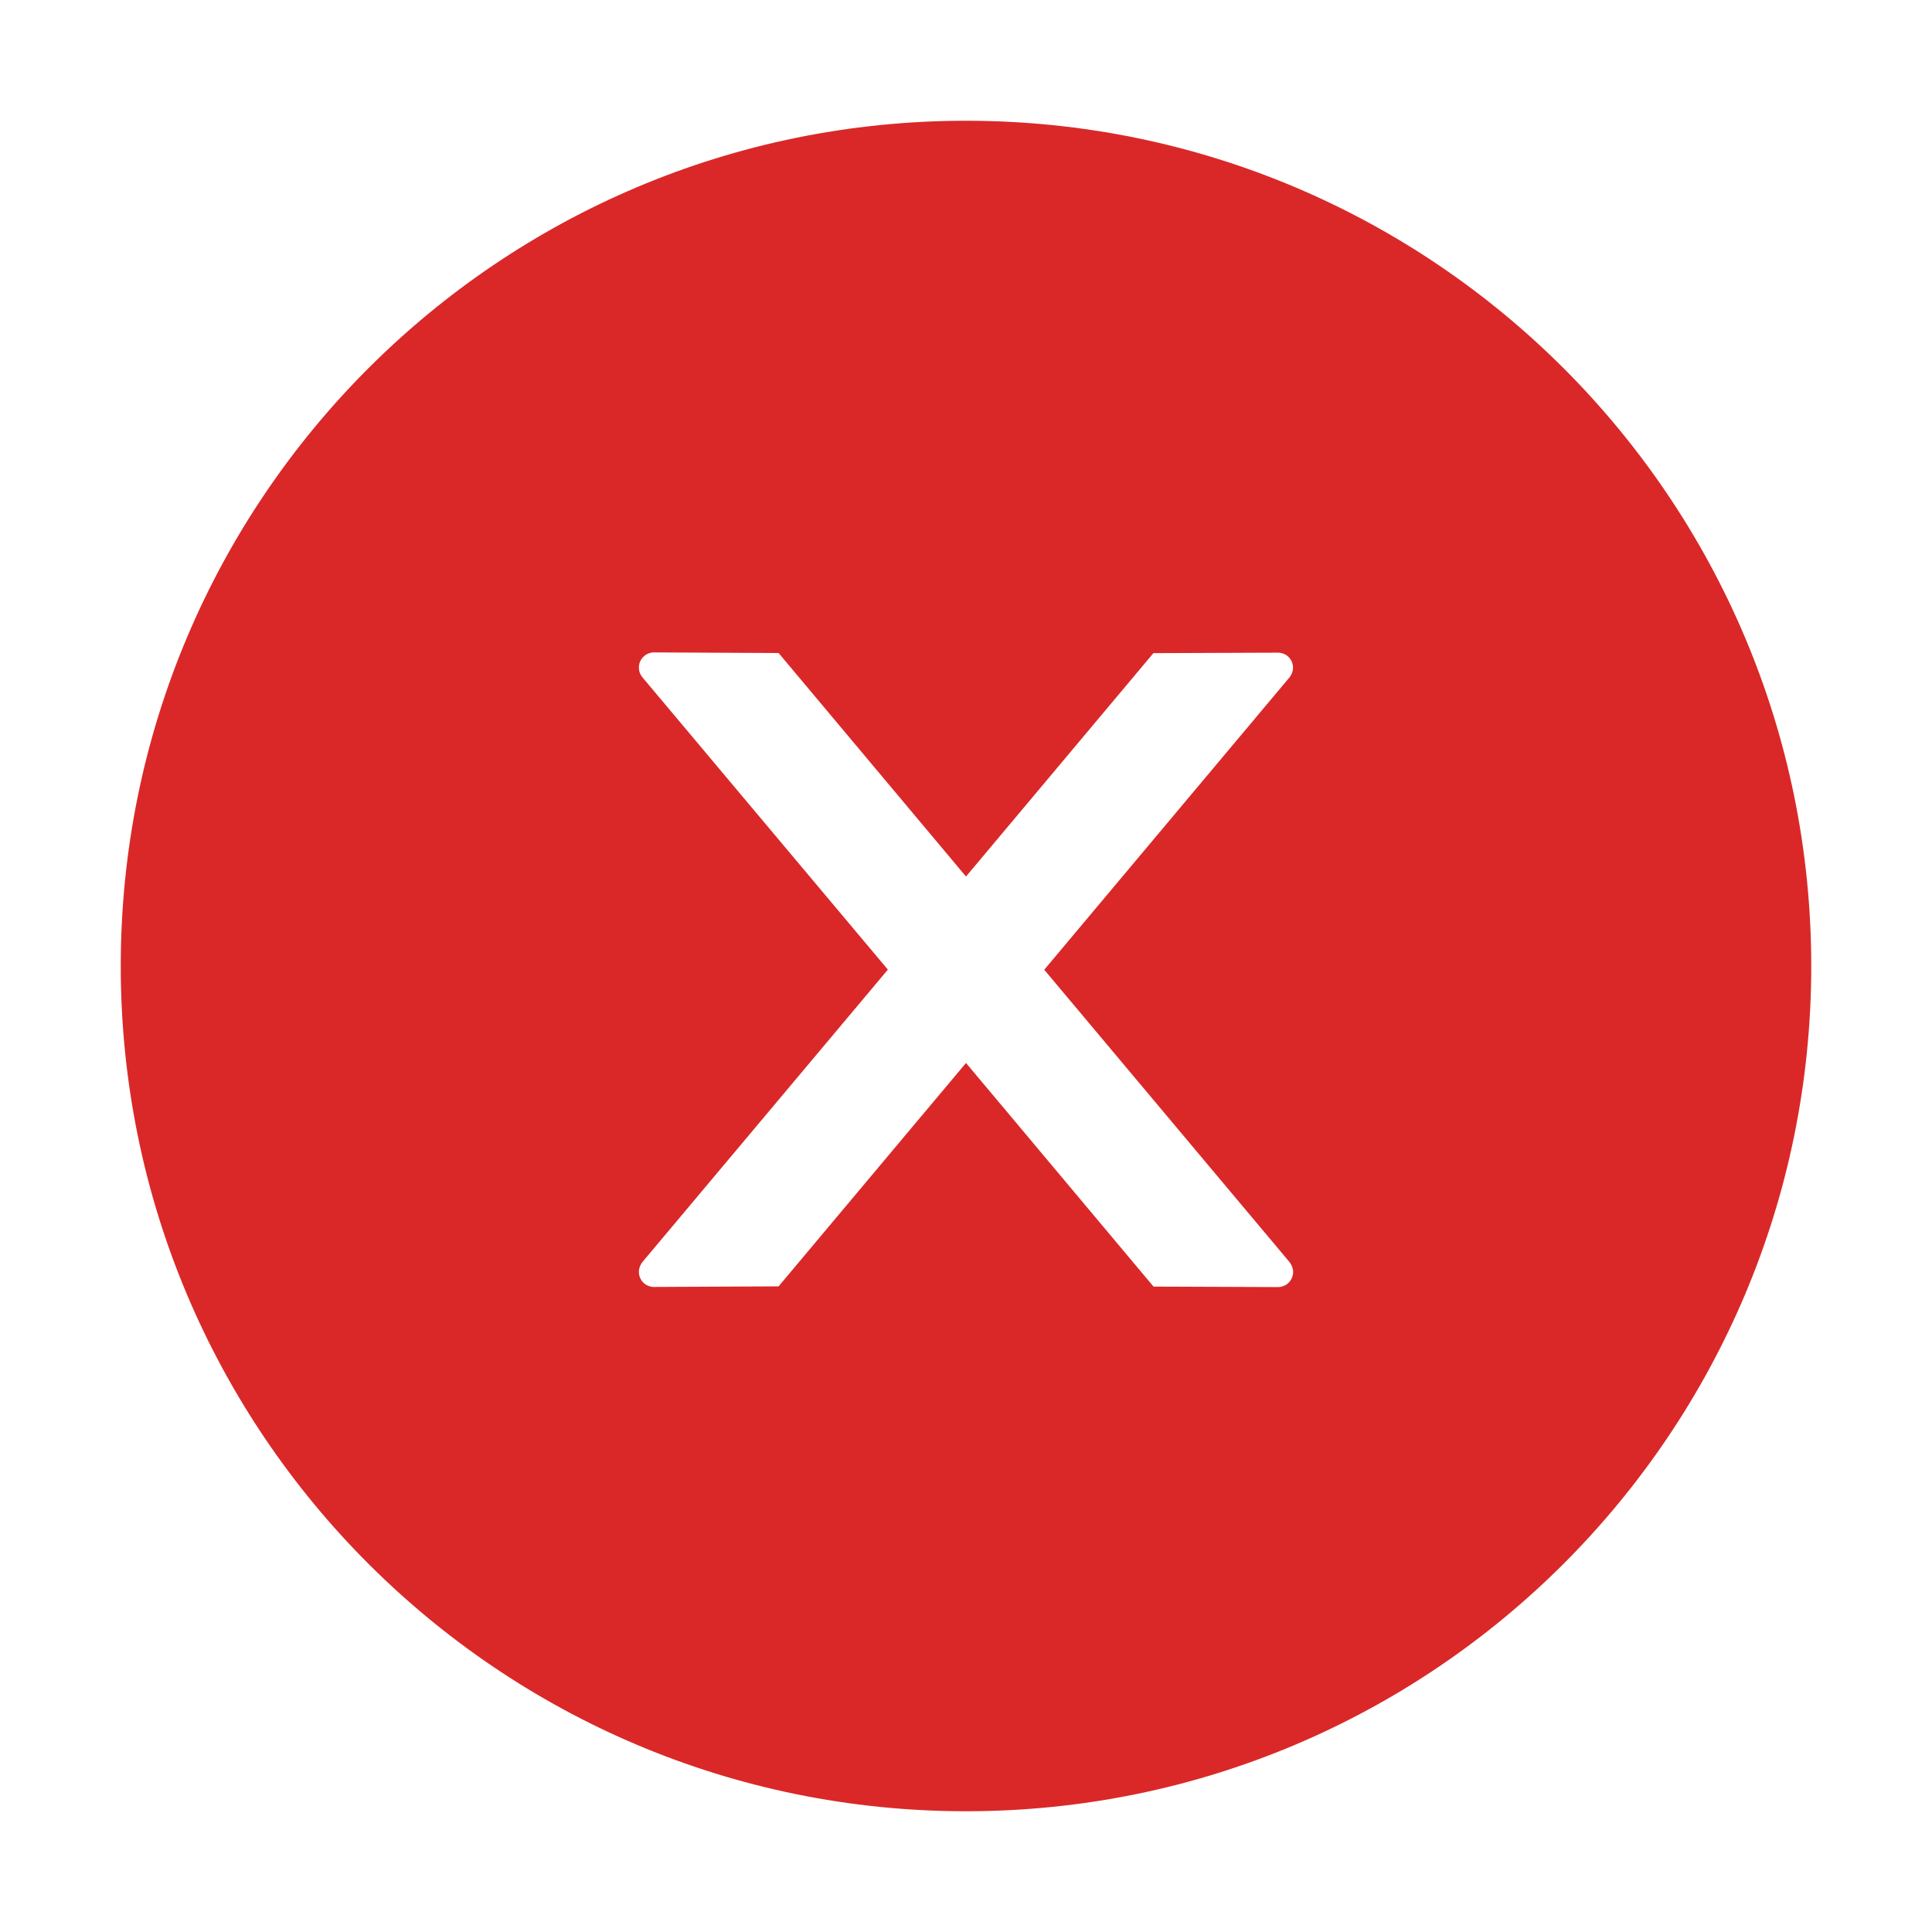 <svg width="16" height="16" viewBox="0 0 16 16" fill="none" xmlns="http://www.w3.org/2000/svg">
<path d="M8 1C4.134 1 1 4.134 1 8C1 11.866 4.134 15 8 15C11.866 15 15 11.866 15 8C15 4.134 11.866 1 8 1ZM10.584 10.659L9.553 10.655L8 8.803L6.448 10.653L5.416 10.658C5.347 10.658 5.291 10.603 5.291 10.533C5.291 10.503 5.302 10.475 5.32 10.452L7.353 8.03L5.32 5.609C5.301 5.586 5.291 5.558 5.291 5.528C5.291 5.459 5.347 5.403 5.416 5.403L6.448 5.408L8 7.259L9.552 5.409L10.583 5.405C10.652 5.405 10.708 5.459 10.708 5.53C10.708 5.559 10.697 5.588 10.678 5.611L8.648 8.031L10.68 10.453C10.698 10.477 10.709 10.505 10.709 10.534C10.709 10.603 10.653 10.659 10.584 10.659Z" fill="#DA2828"/>
</svg>
